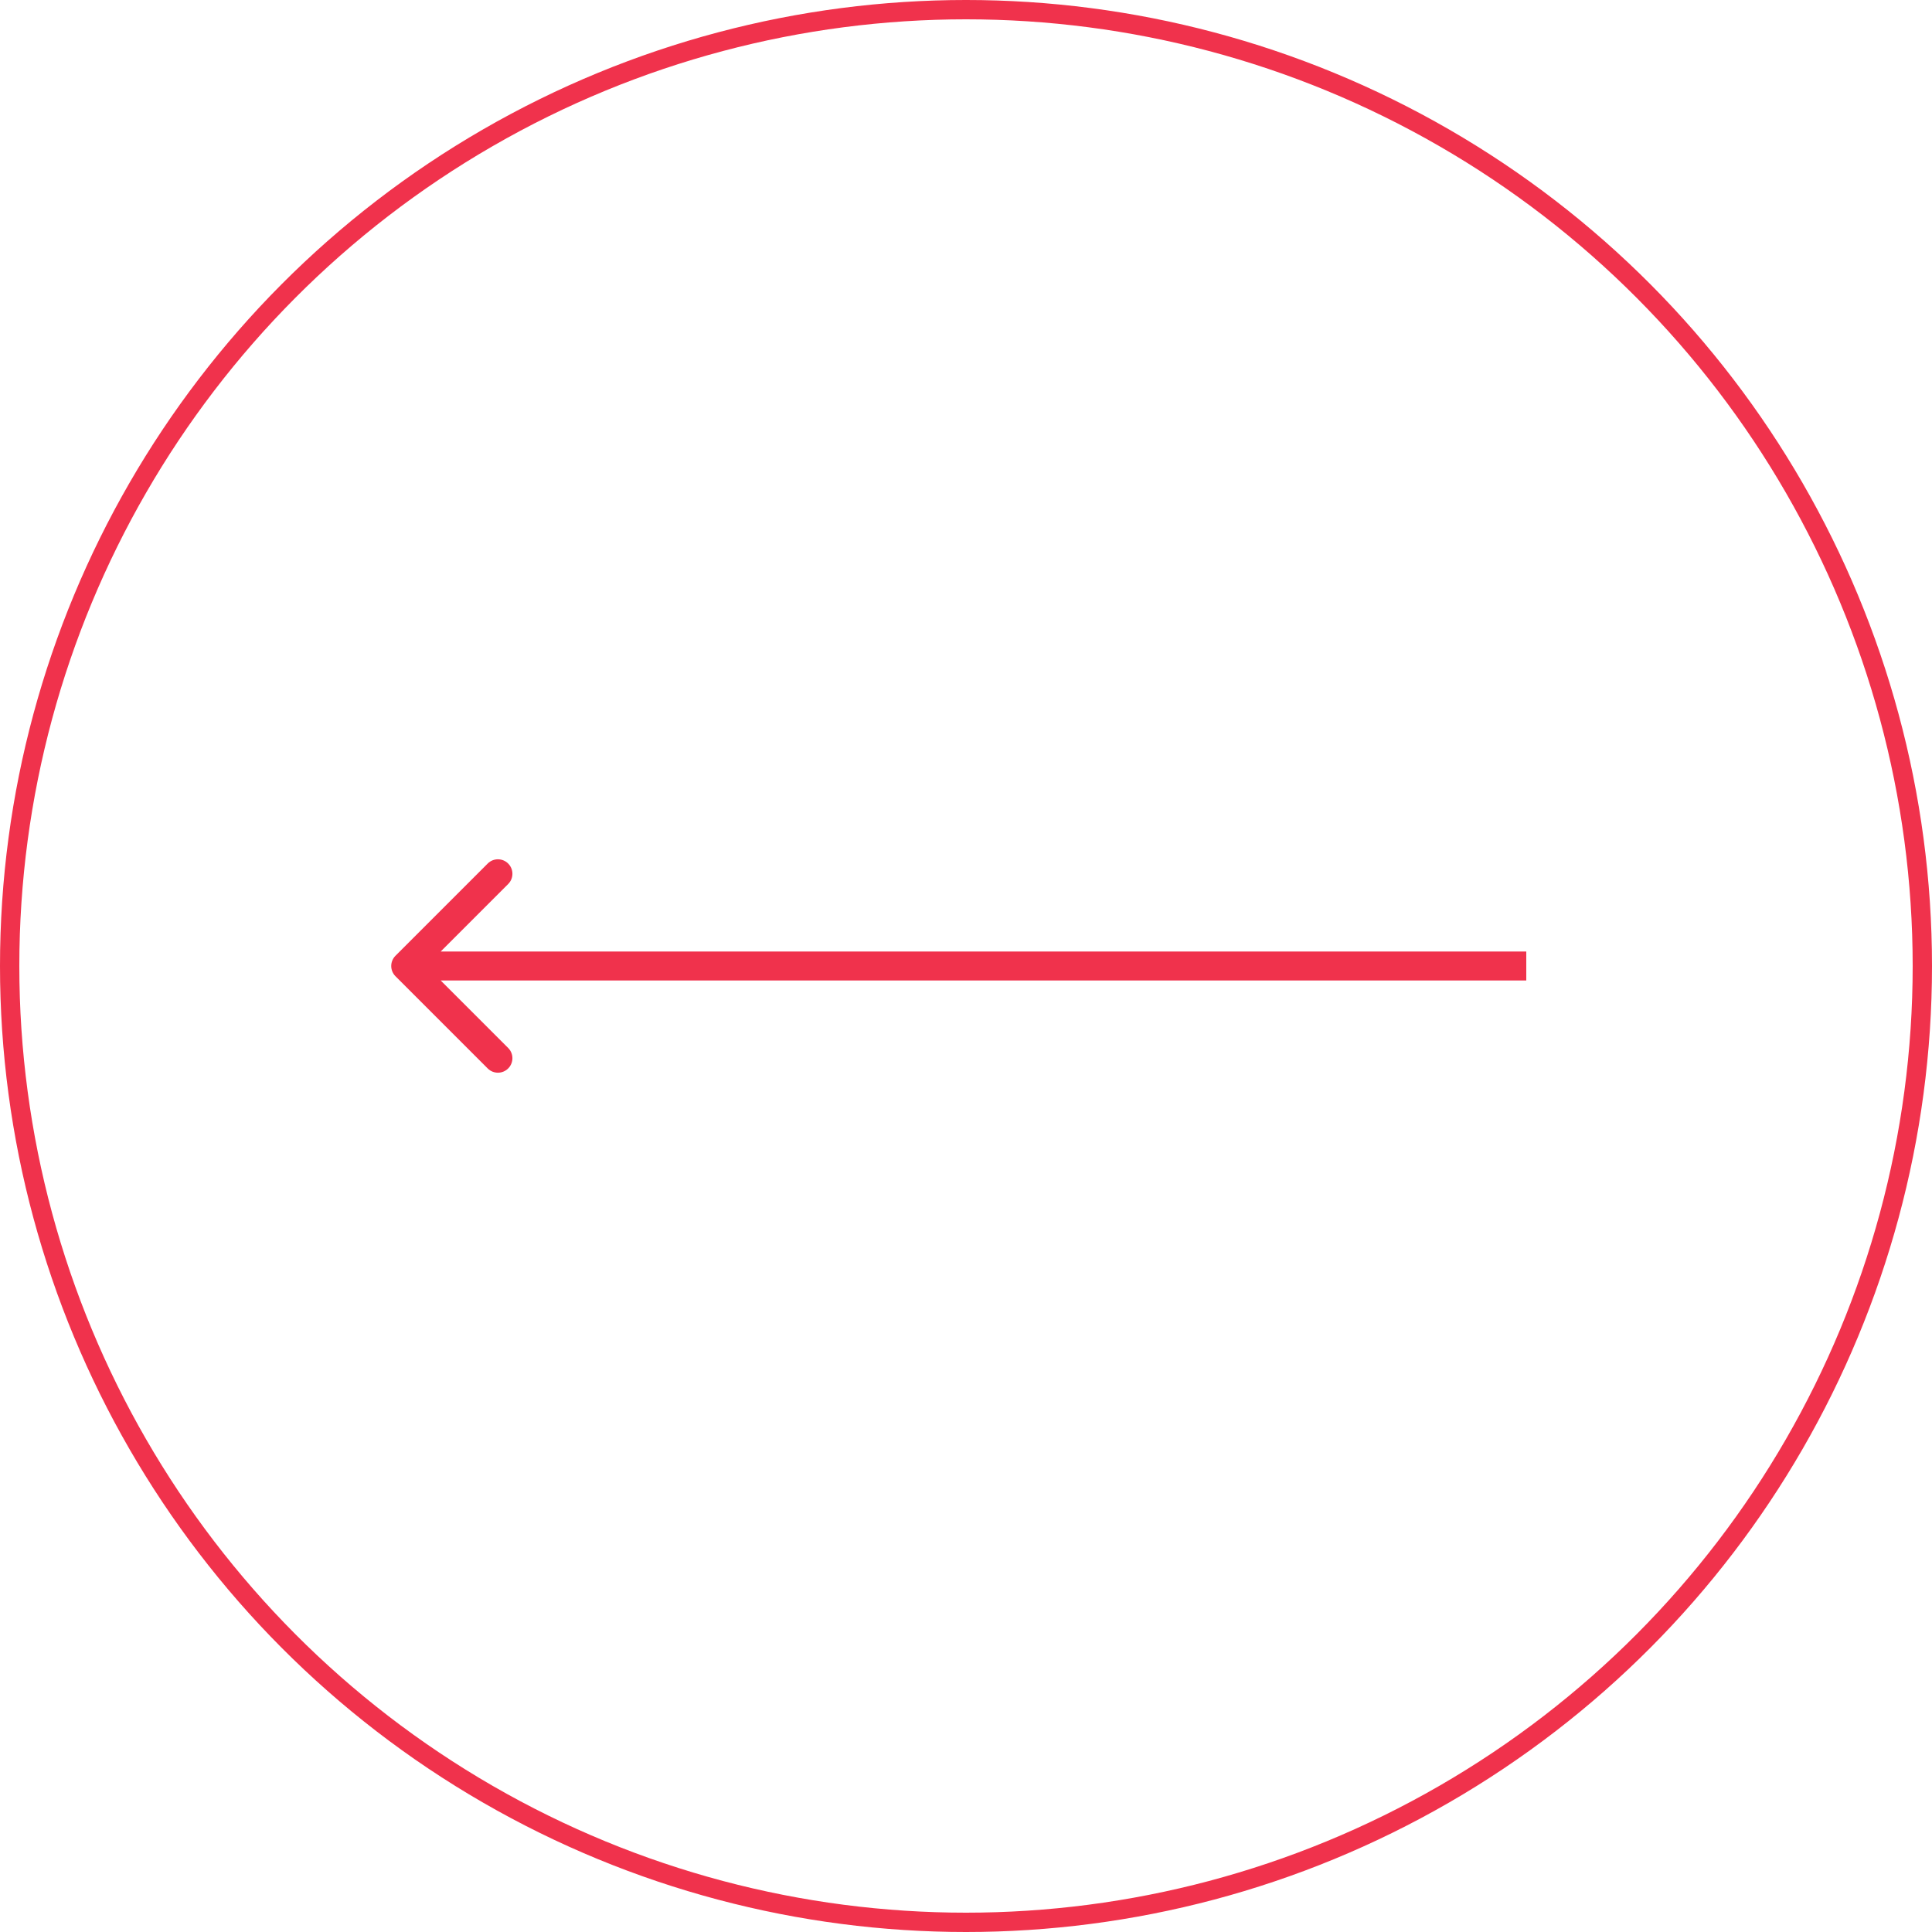<?xml version="1.0" encoding="UTF-8"?> <svg xmlns="http://www.w3.org/2000/svg" width="100" height="100" viewBox="0 0 100 100" fill="none"> <circle r="49.5" transform="matrix(-1 0 0 1 50 50)" stroke="#F0324C"></circle> <path d="M20.47 50.53C20.177 50.237 20.177 49.763 20.47 49.47L25.243 44.697C25.535 44.404 26.01 44.404 26.303 44.697C26.596 44.99 26.596 45.465 26.303 45.757L22.061 50L26.303 54.243C26.596 54.535 26.596 55.01 26.303 55.303C26.01 55.596 25.535 55.596 25.243 55.303L20.47 50.53ZM79 50.75H21V49.25H79V50.75Z" fill="#F0324C"></path> </svg> 